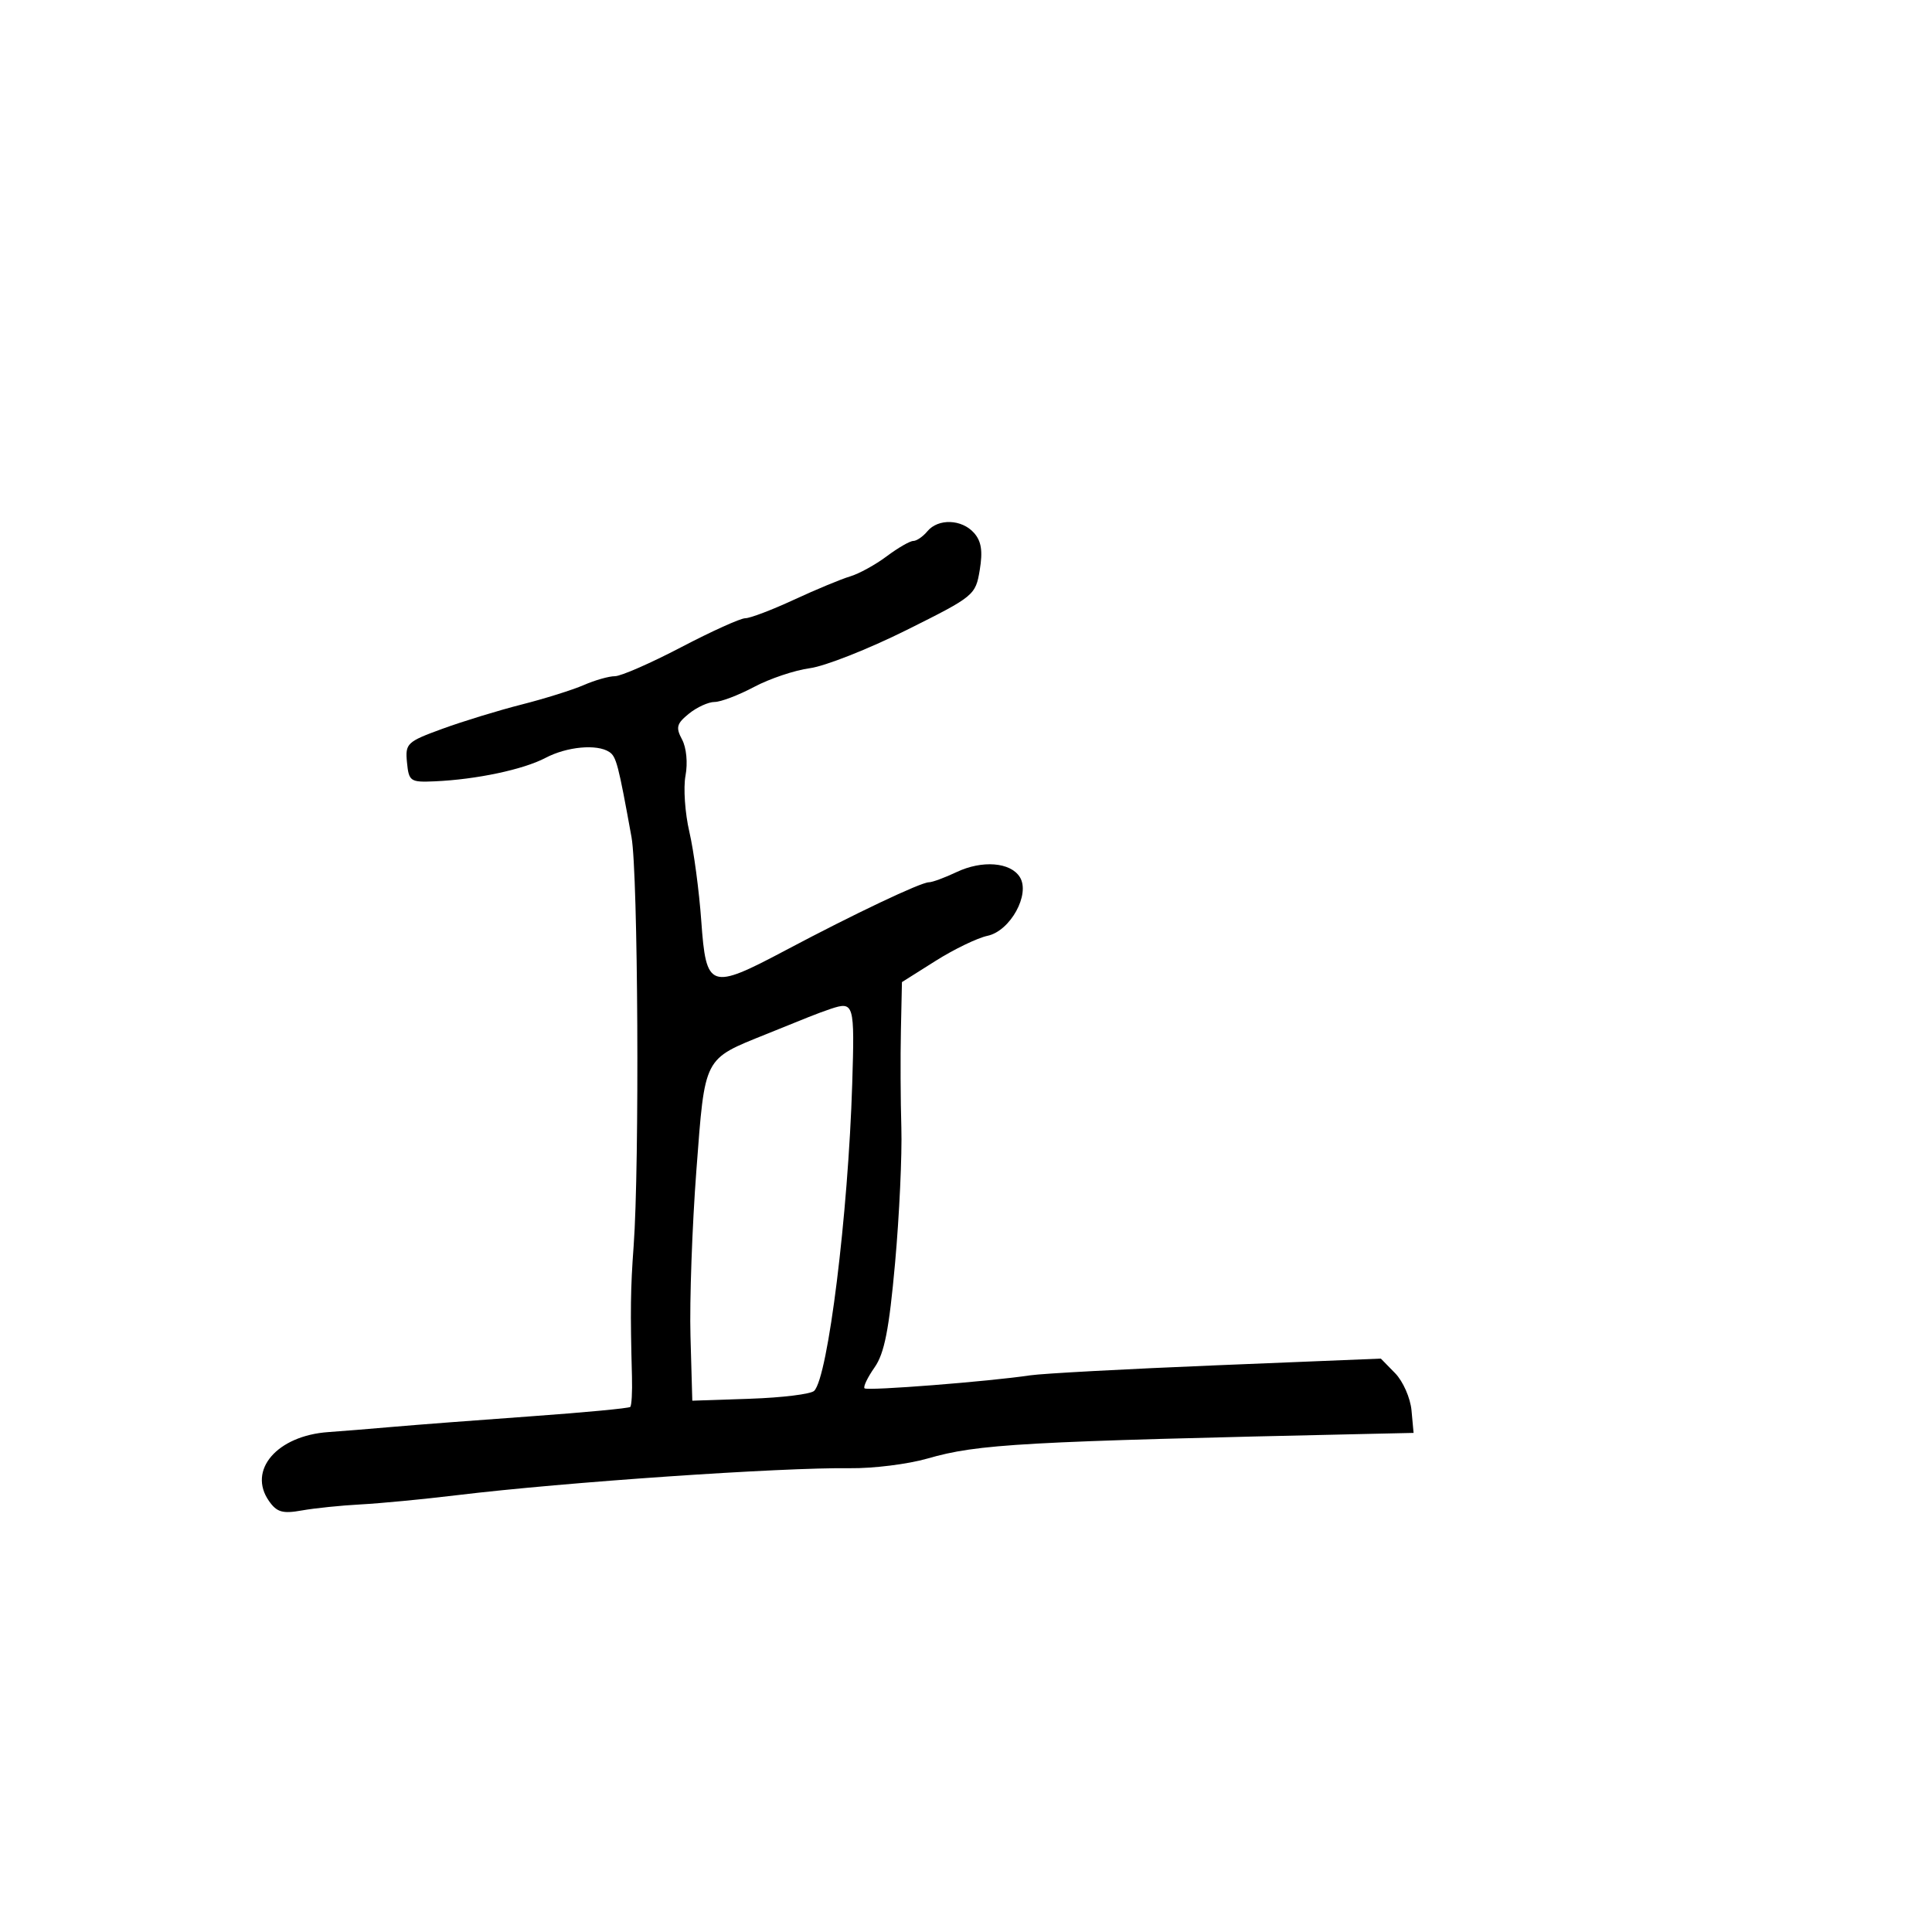 <svg xmlns="http://www.w3.org/2000/svg" width="300" height="300" viewBox="0 0 300 300" version="1.1">
	<path d="M 144 82.500 C 143.315 83.325, 142.330 84, 141.811 84 C 141.291 84, 139.434 85.073, 137.683 86.384 C 135.932 87.695, 133.375 89.101, 132 89.507 C 130.625 89.914, 126.706 91.541, 123.292 93.123 C 119.877 94.705, 116.473 96, 115.726 96 C 114.980 96, 110.499 98.025, 105.770 100.500 C 101.040 102.975, 96.412 105, 95.486 105 C 94.560 105, 92.384 105.618, 90.651 106.374 C 88.918 107.129, 84.575 108.490, 81 109.398 C 77.425 110.305, 71.889 112.001, 68.697 113.166 C 63.182 115.179, 62.909 115.437, 63.197 118.392 C 63.484 121.335, 63.712 121.491, 67.500 121.324 C 73.966 121.040, 81.264 119.497, 84.700 117.686 C 88.030 115.932, 92.695 115.498, 94.612 116.765 C 95.698 117.483, 96.013 118.692, 98.062 130 C 99.082 135.630, 99.316 180.904, 98.390 193.500 C 97.904 200.104, 97.860 203.589, 98.132 213.793 C 98.195 216.154, 98.076 218.257, 97.867 218.467 C 97.658 218.676, 90.740 219.330, 82.493 219.920 C 74.247 220.511, 64.575 221.250, 61 221.562 C 57.425 221.875, 52.925 222.239, 51 222.372 C 43.035 222.923, 38.409 228.284, 41.766 233.076 C 42.988 234.821, 43.880 235.077, 46.873 234.542 C 48.868 234.186, 52.975 233.764, 56 233.605 C 59.025 233.446, 65.775 232.799, 71 232.166 C 87.636 230.152, 121.293 227.844, 132 227.982 C 135.575 228.029, 140.975 227.355, 144 226.486 C 151.928 224.208, 158.467 223.844, 213 222.643 L 219.500 222.500 219.178 219 C 219.001 217.075, 217.857 214.479, 216.636 213.231 L 214.417 210.962 188.917 212.002 C 174.892 212.574, 161.860 213.276, 159.958 213.562 C 153.575 214.520, 134.669 216.002, 134.244 215.577 C 134.013 215.346, 134.714 213.884, 135.803 212.329 C 137.333 210.142, 138.055 206.462, 138.987 196.113 C 139.650 188.750, 140.088 179.300, 139.962 175.113 C 139.835 170.926, 139.804 164.125, 139.893 160 L 140.053 152.500 145.277 149.205 C 148.149 147.393, 151.775 145.642, 153.334 145.314 C 156.877 144.567, 160.025 138.856, 158.360 136.196 C 156.907 133.875, 152.509 133.531, 148.516 135.426 C 146.691 136.291, 144.765 137, 144.237 137 C 142.981 137, 132.668 141.894, 122 147.552 C 110.239 153.790, 109.649 153.584, 108.893 143 C 108.559 138.325, 107.727 132.106, 107.045 129.179 C 106.362 126.253, 106.092 122.322, 106.445 120.443 C 106.815 118.470, 106.589 116.100, 105.910 114.831 C 104.906 112.955, 105.062 112.368, 106.978 110.817 C 108.212 109.818, 110.005 109, 110.962 109 C 111.919 109, 114.682 107.949, 117.101 106.663 C 119.520 105.378, 123.419 104.070, 125.763 103.757 C 128.108 103.443, 134.852 100.782, 140.750 97.843 C 151.282 92.595, 151.485 92.429, 152.136 88.500 C 152.622 85.567, 152.385 84.033, 151.245 82.750 C 149.338 80.604, 145.678 80.478, 144 82.500 M 129 156.652 C 128.175 156.924, 126.600 157.509, 125.500 157.953 C 124.400 158.397, 121.475 159.578, 119 160.576 C 109.169 164.543, 109.485 163.928, 108.136 181.699 C 107.477 190.389, 107.064 202, 107.218 207.500 L 107.500 217.500 116.500 217.195 C 121.450 217.028, 125.917 216.476, 126.426 215.969 C 128.576 213.830, 131.705 188.555, 132.334 168.250 C 132.719 155.822, 132.616 155.461, 129 156.652" stroke="none" fill="black" fill-rule="evenodd"/>
</svg>